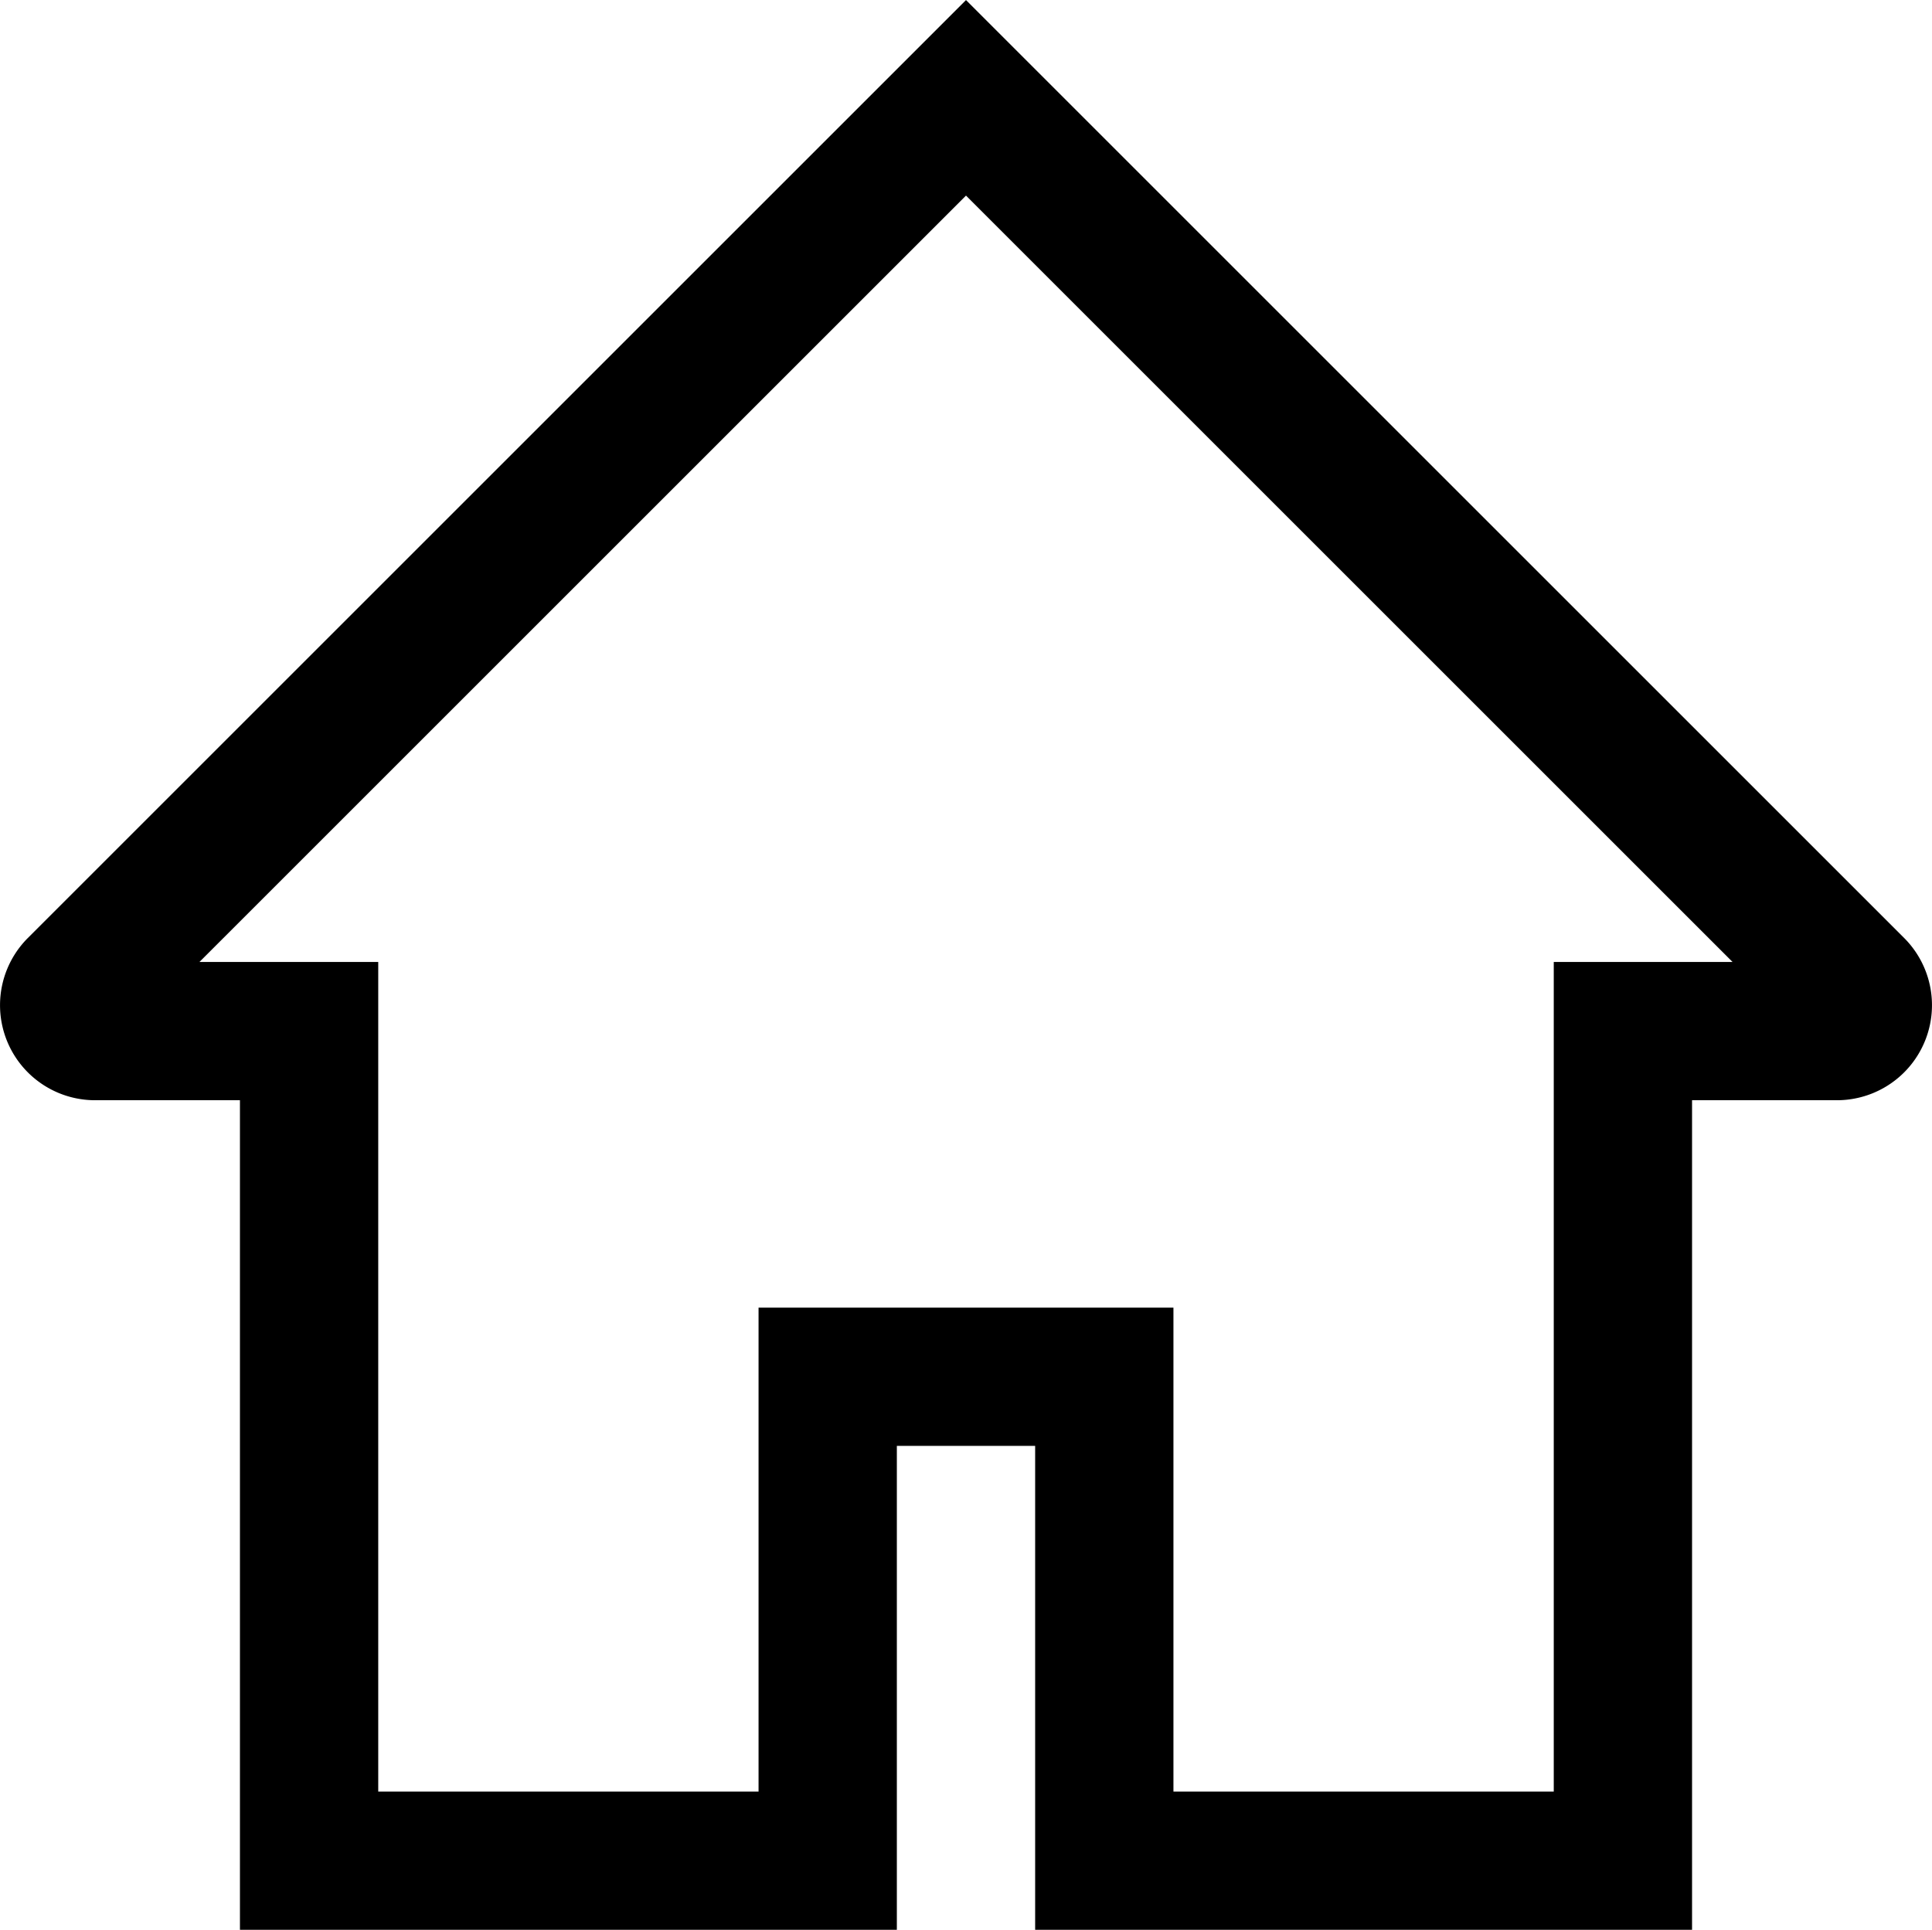 <svg xmlns="http://www.w3.org/2000/svg" viewBox="0 0 55.88 55.83">
  <title>Asset 2</title>
  <g id="Layer_2" data-name="Layer 2">
    <g id="Layer_1-2" data-name="Layer 1">
      <path d="M46.94,53.83h-15v-14h-8v14h-15v-24H2.75a.75.75,0,0,1-.53-1.28L27.94,2.83,53.66,28.55a.75.75,0,0,1-.53,1.28H46.94Z" style="fill: none;stroke: #000;stroke-miterlimit: 10;stroke-width: 4px"/>
    </g>
  </g>
</svg>
